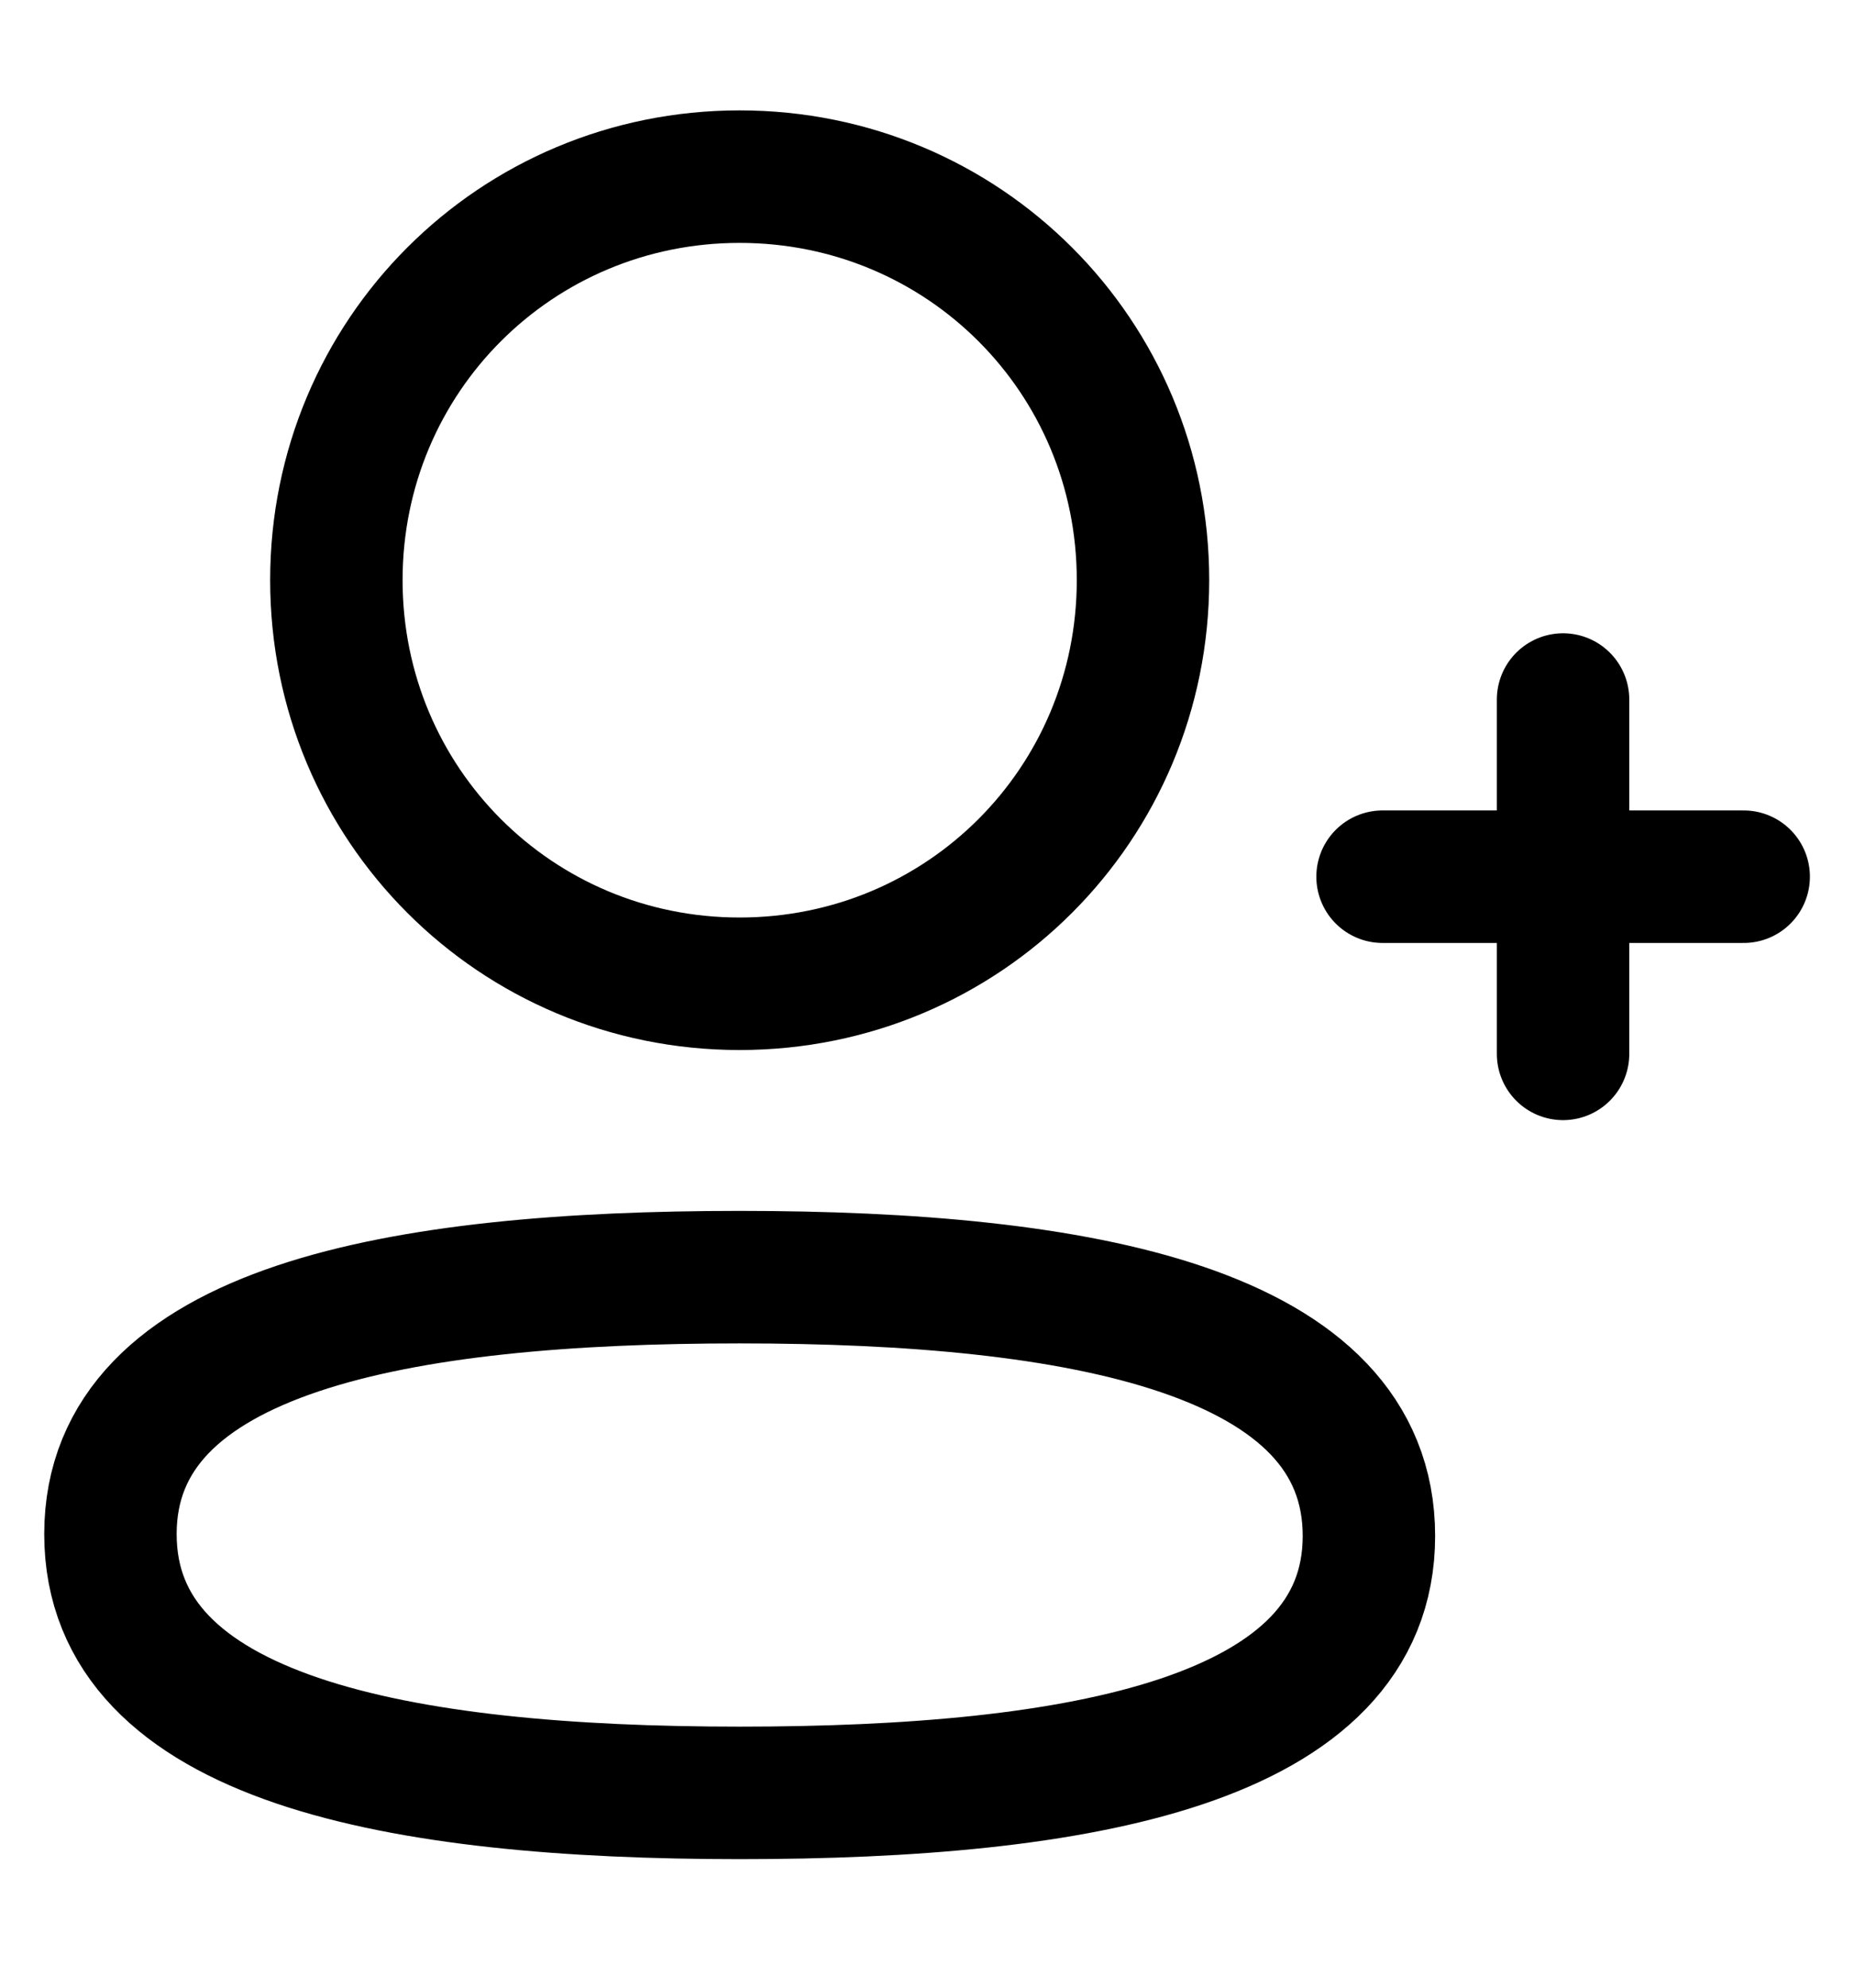<svg width="14" height="15" viewBox="0 0 14 15" fill="none" xmlns="http://www.w3.org/2000/svg">
<path fill-rule="evenodd" clip-rule="evenodd" d="M5.585 9.638C3.023 9.638 0.834 10.025 0.834 11.577C0.834 13.128 3.009 13.53 5.585 13.53C8.148 13.53 10.337 13.142 10.337 11.591C10.337 10.04 8.162 9.638 5.585 9.638Z" stroke="currentColor" stroke-linecap="round" stroke-linejoin="round"/>
<path fill-rule="evenodd" clip-rule="evenodd" d="M5.585 7.424C7.276 7.424 8.631 6.068 8.631 4.378C8.631 2.688 7.276 1.333 5.585 1.333C3.895 1.333 2.54 2.688 2.54 4.378C2.54 6.068 3.895 7.424 5.585 7.424Z" stroke="currentColor" stroke-linecap="round" stroke-linejoin="round"/>
<path d="M11.803 5.279V7.953" stroke="currentColor" stroke-linecap="round" stroke-linejoin="round"/>
<path d="M13.167 6.616H10.44" stroke="currentColor" stroke-linecap="round" stroke-linejoin="round"/>
</svg>

